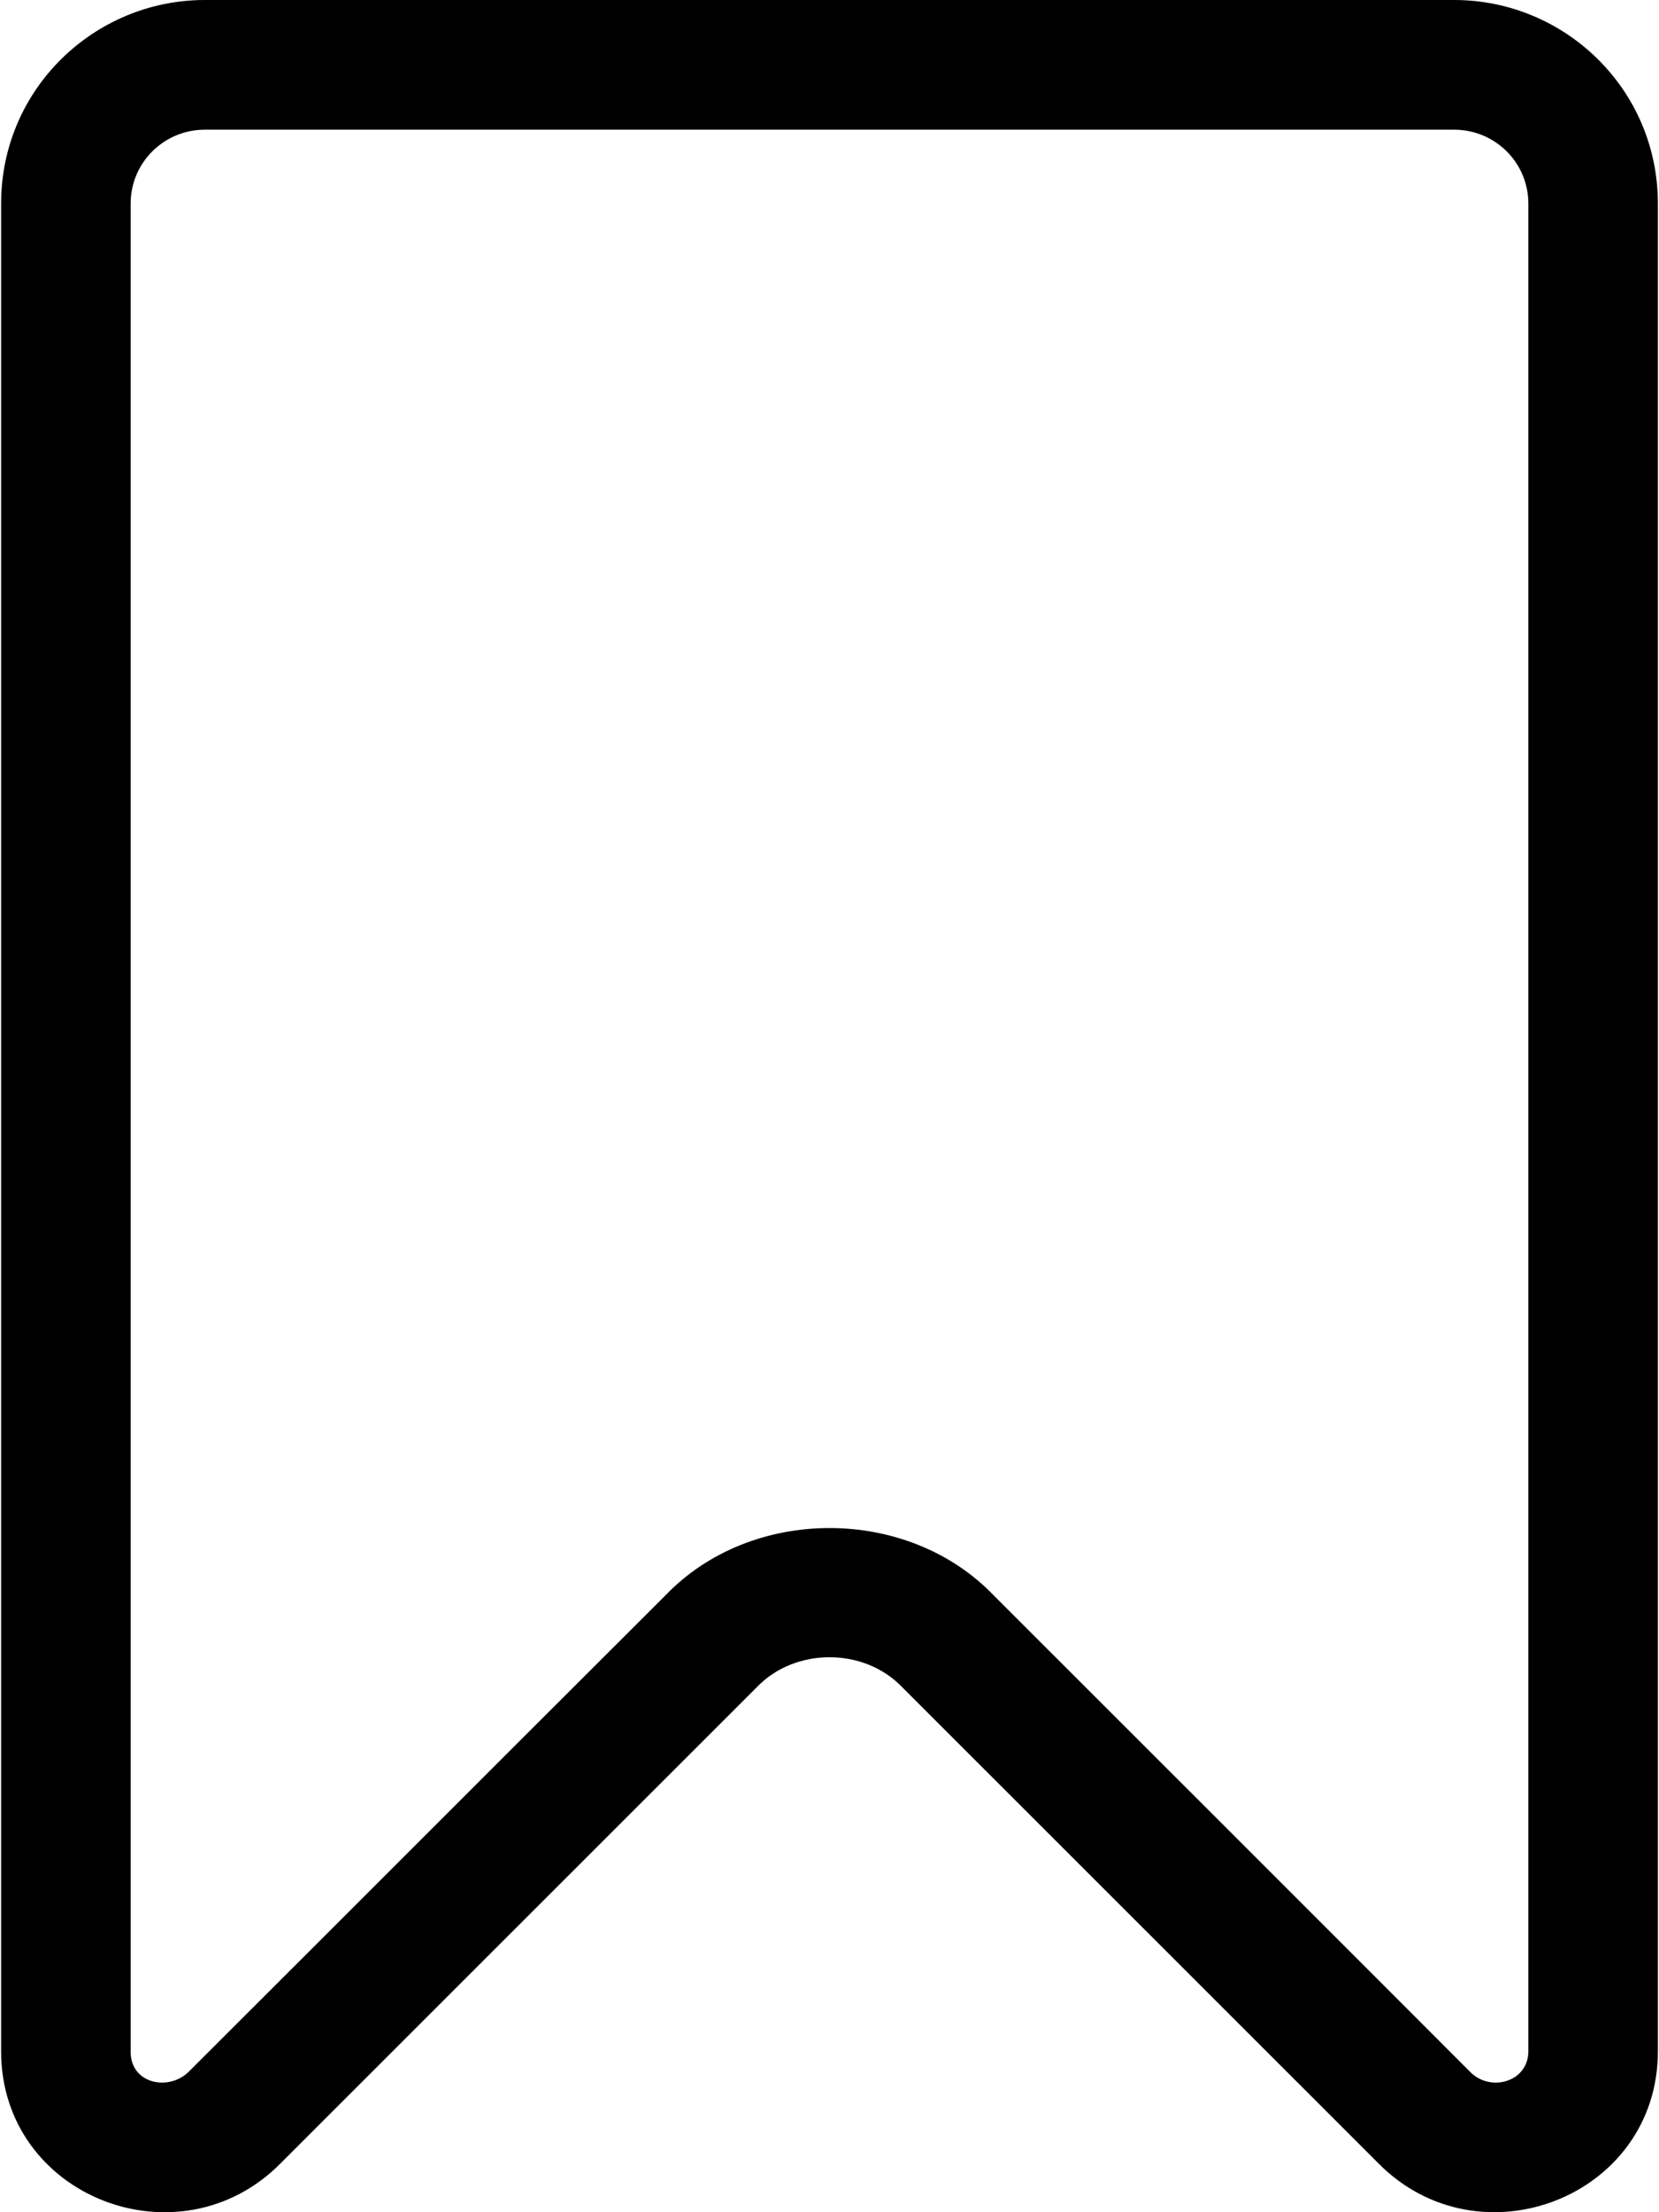 <svg width="12" height="16" viewBox="0 0 12 16" fill="none" xmlns="http://www.w3.org/2000/svg">
<path d="M10.519 0H1.481C0.684 0 0.008 0.642 0.008 1.473V14.838C0.01 15.892 1.298 16.387 2.03 15.646L5.475 12.202C5.751 11.914 6.249 11.914 6.525 12.202L9.97 15.646C10.702 16.387 11.99 15.891 11.992 14.838V1.473C11.992 0.642 11.316 0 10.519 0V0ZM11.055 14.838C11.053 15.061 10.776 15.134 10.632 14.983C9.944 14.293 7.98 12.33 7.189 11.54C6.566 10.889 5.435 10.889 4.813 11.539C4.266 12.084 3.196 13.154 2.353 13.997L1.372 14.977C1.231 15.127 0.95 15.077 0.945 14.846V1.473C0.945 1.174 1.188 0.938 1.481 0.938H10.519C10.811 0.938 11.055 1.173 11.055 1.473V14.838Z" fill="black"/>
</svg>

